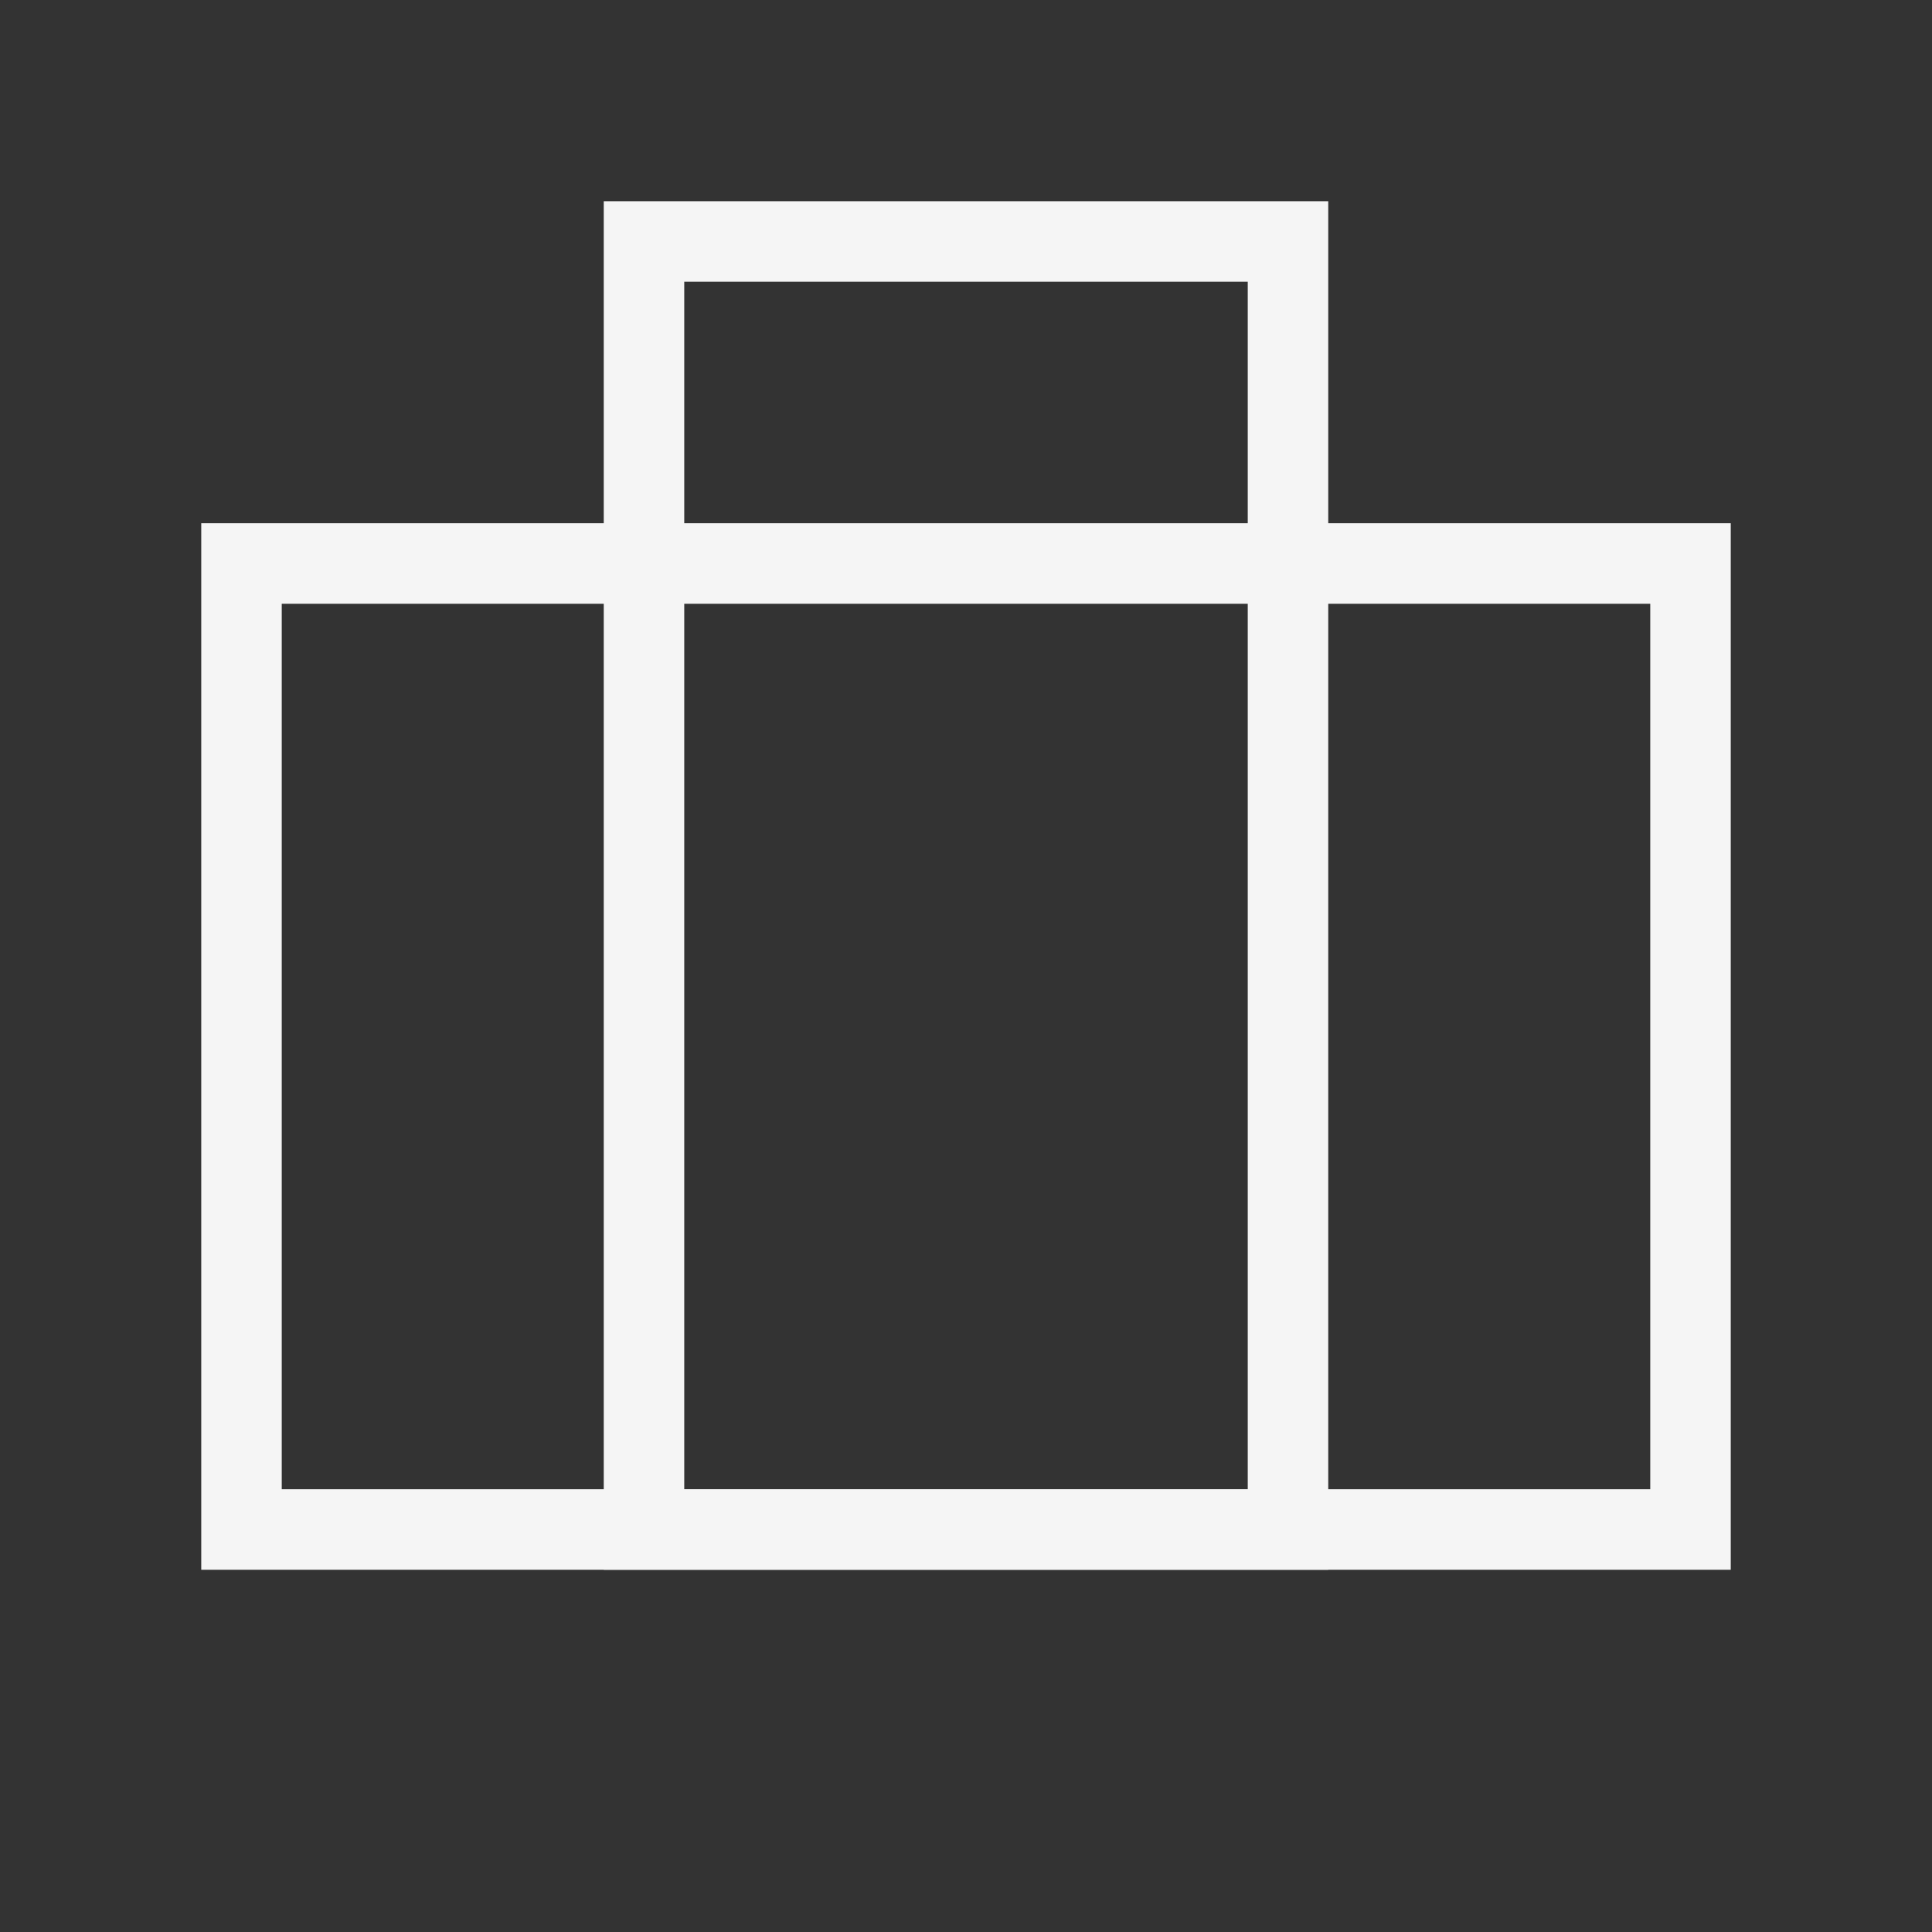 <svg role="img" xmlns="http://www.w3.org/2000/svg" width="48px" height="48px" viewBox="0 0 24 24" aria-labelledby="suitcaseAltIconTitle" stroke="#f5f5f5" stroke-width="1" stroke-linecap="round" stroke-linejoin="miter" fill="none" color="#f5f5f5"><rect x="0" y="0" width="24" height="24" fill="#333333" stroke="none"/> <title id="suitcaseAltIconTitle">Suitcase</title> <rect width="18" height="12" x="3" y="7"/> <rect width="8" height="16" x="8" y="3"/> </svg>